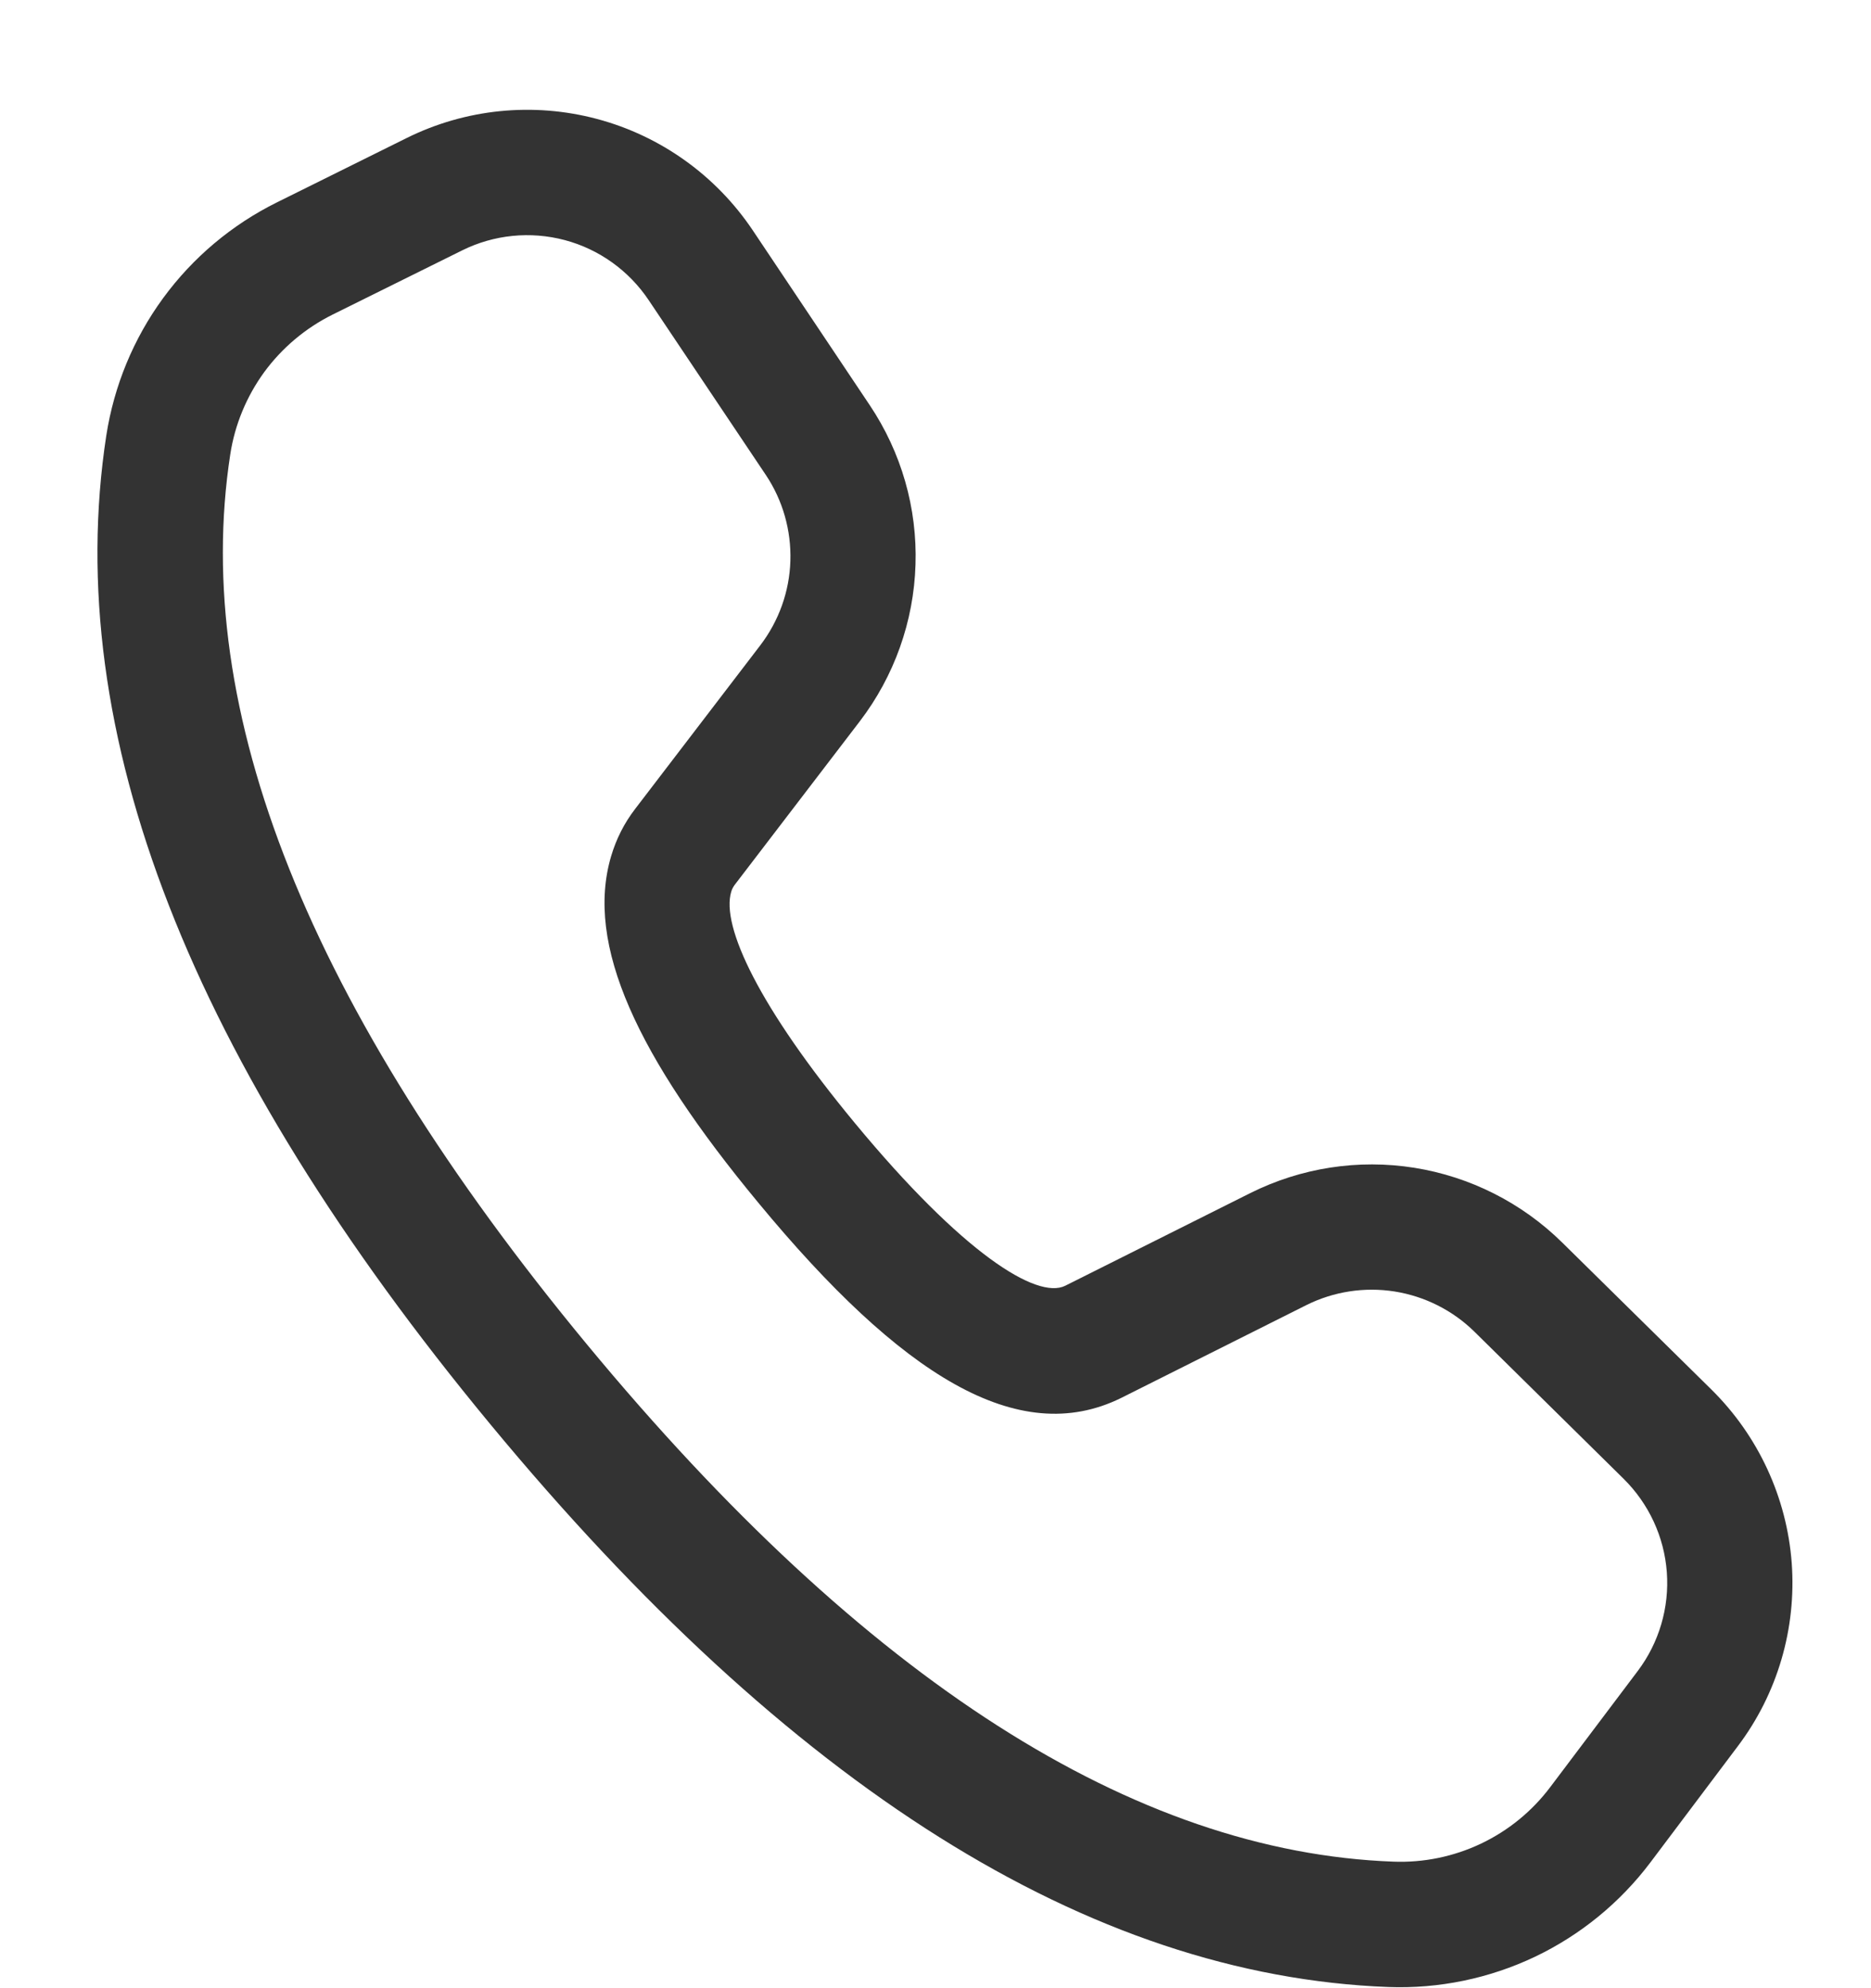 <svg width="16" height="17" viewBox="0 0 16 17" fill="none" xmlns="http://www.w3.org/2000/svg">
<path d="M2.367 1.731L3.476 1.181C3.981 0.93 4.56 0.872 5.105 1.017C5.65 1.162 6.123 1.501 6.437 1.969L7.438 3.465C7.708 3.868 7.845 4.345 7.829 4.829C7.814 5.314 7.647 5.782 7.353 6.167L6.282 7.567C6.269 7.585 6.259 7.604 6.253 7.625C6.165 7.919 6.49 8.611 7.309 9.601C8.232 10.717 8.866 11.113 9.109 10.994L10.691 10.202C11.125 9.985 11.615 9.909 12.094 9.985C12.572 10.061 13.015 10.285 13.36 10.625L14.636 11.882C15.036 12.277 15.28 12.804 15.322 13.364C15.363 13.925 15.2 14.482 14.861 14.931L14.114 15.924C13.854 16.269 13.515 16.546 13.125 16.732C12.735 16.917 12.305 17.006 11.873 16.99C9.309 16.893 6.753 15.273 4.193 12.178C1.631 9.081 0.52 6.263 0.909 3.724C0.975 3.299 1.141 2.896 1.395 2.549C1.649 2.202 1.982 1.922 2.367 1.731ZM2.844 2.69C2.613 2.805 2.413 2.973 2.26 3.181C2.108 3.39 2.008 3.631 1.969 3.886C1.633 6.074 2.634 8.611 5.019 11.495C7.403 14.377 9.705 15.836 11.915 15.918C12.174 15.928 12.431 15.875 12.665 15.764C12.9 15.652 13.103 15.486 13.259 15.278L14.006 14.287C14.188 14.045 14.276 13.745 14.254 13.444C14.232 13.141 14.1 12.858 13.885 12.645L12.609 11.387C12.423 11.204 12.184 11.084 11.927 11.043C11.669 11.002 11.405 11.043 11.172 11.159L9.586 11.954C8.707 12.386 7.706 11.762 6.484 10.283C5.449 9.033 5.002 8.078 5.226 7.321C5.27 7.173 5.338 7.038 5.432 6.916L6.503 5.516C6.661 5.308 6.751 5.057 6.759 4.796C6.767 4.535 6.694 4.278 6.549 4.061L5.547 2.566C5.378 2.314 5.123 2.131 4.83 2.053C4.536 1.975 4.224 2.006 3.952 2.141L2.844 2.69Z" fill="#333333"/>
</svg>
